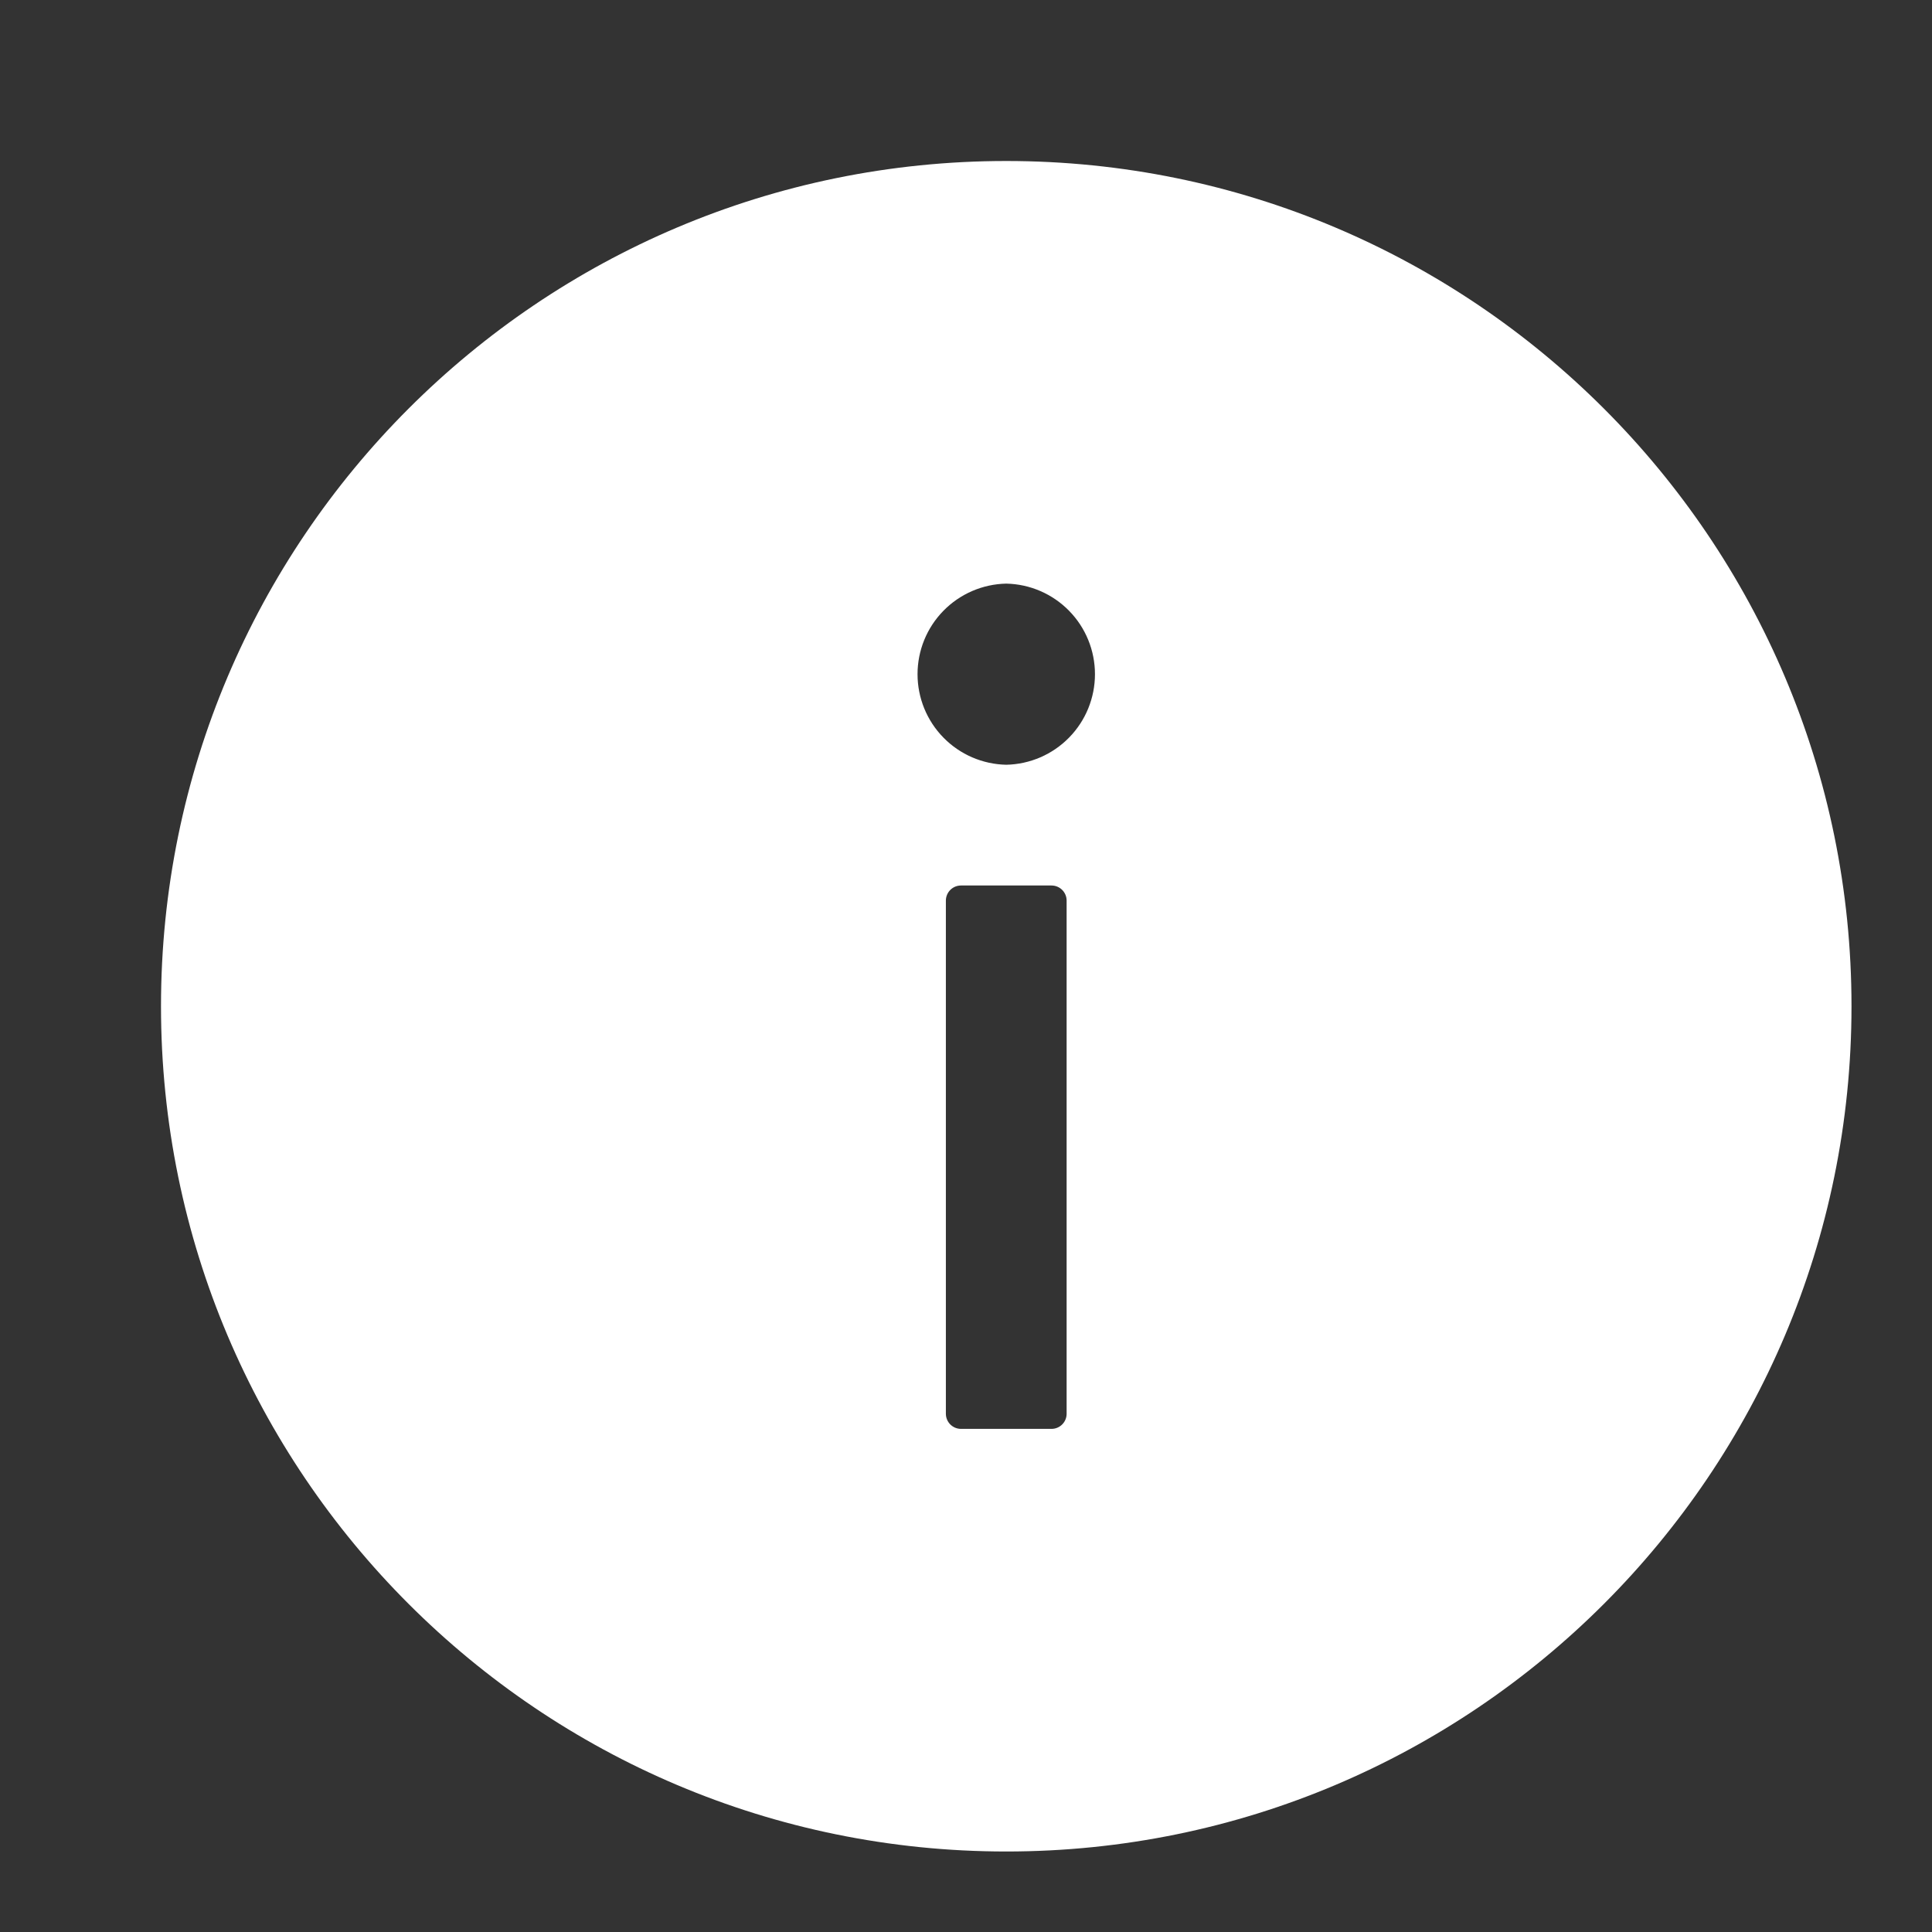 <svg width="24" height="24" viewBox="0 0 24 24" fill="none" xmlns="http://www.w3.org/2000/svg">
<rect x="0" y="0" width="24" height="24" fill="#333333" stroke="none"/>
<path d="M12.5 2C6.702 2 2 6.702 2 12.5C2 18.298 6.702 23 12.5 23C18.298 23 23 18.298 23 12.5C23 6.702 18.298 2 12.5 2ZM13.25 17.562C13.25 17.666 13.166 17.75 13.062 17.75H11.938C11.834 17.75 11.75 17.666 11.75 17.562V11.188C11.75 11.084 11.834 11 11.938 11H13.062C13.166 11 13.25 11.084 13.25 11.188V17.562ZM12.5 9.5C12.206 9.494 11.925 9.373 11.719 9.162C11.513 8.952 11.398 8.669 11.398 8.375C11.398 8.081 11.513 7.798 11.719 7.588C11.925 7.377 12.206 7.256 12.5 7.25C12.794 7.256 13.075 7.377 13.281 7.588C13.487 7.798 13.602 8.081 13.602 8.375C13.602 8.669 13.487 8.952 13.281 9.162C13.075 9.373 12.794 9.494 12.5 9.5Z" fill="#FFFFFF"/>
</svg>

